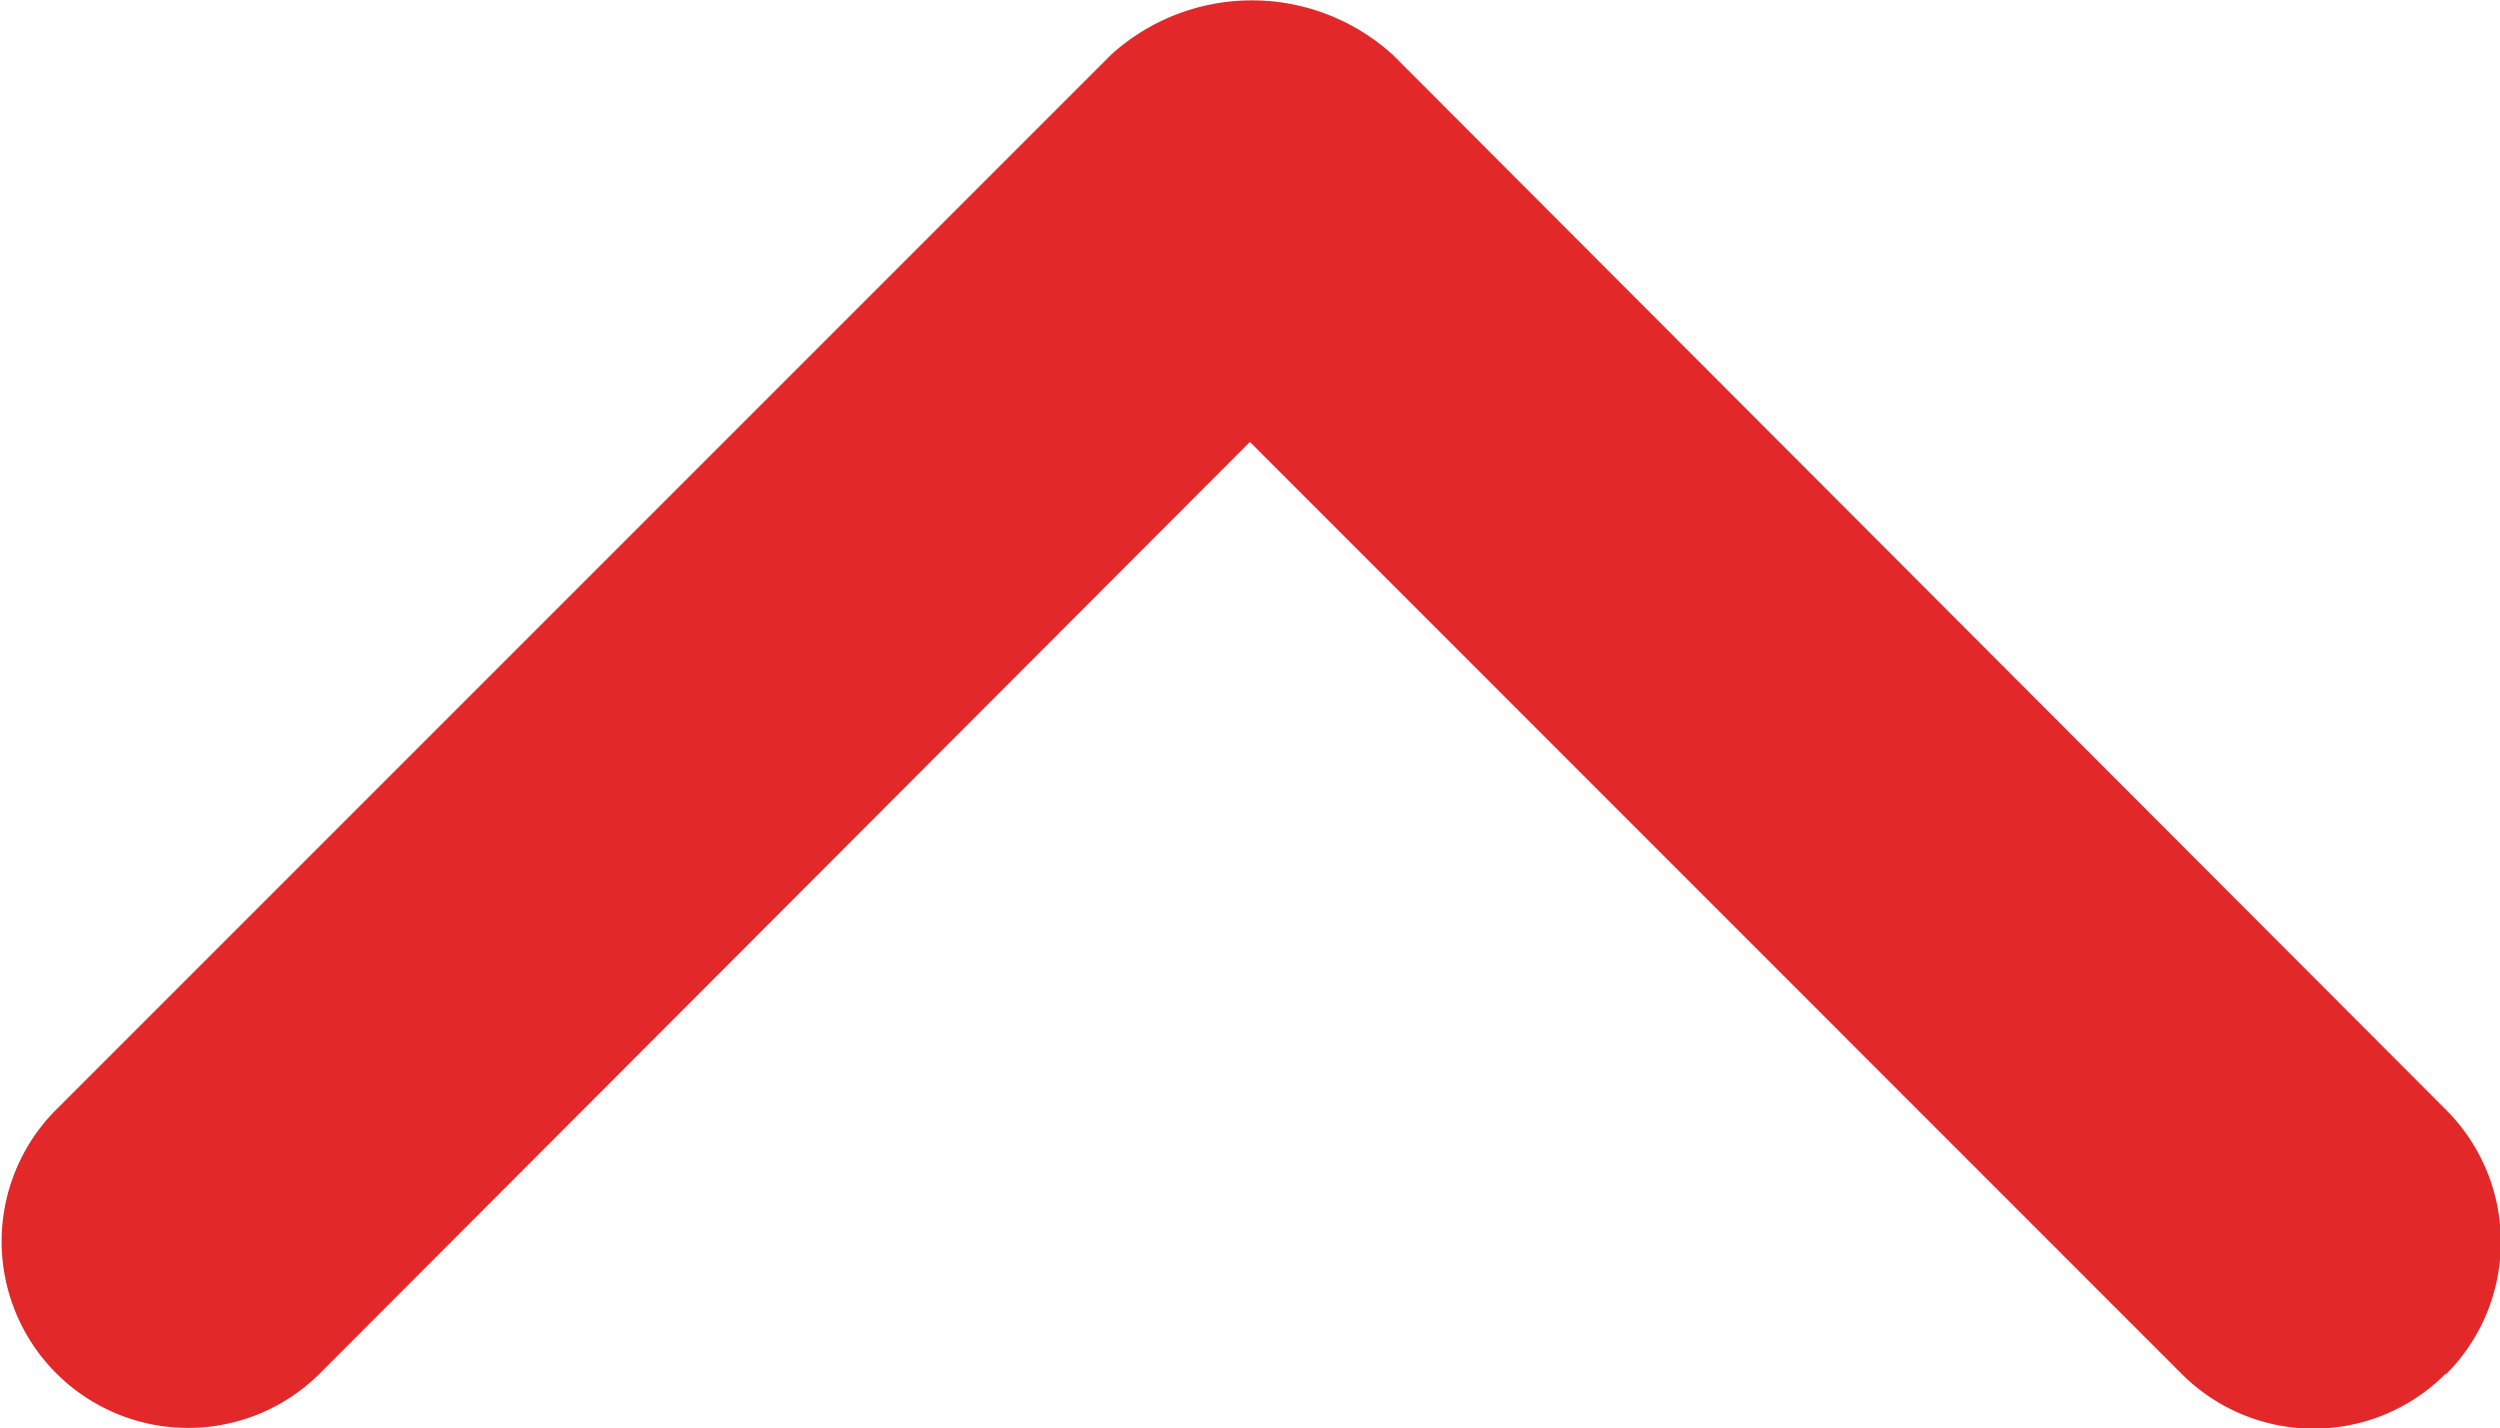 <svg xmlns="http://www.w3.org/2000/svg" width="14.001" height="8" viewBox="0 0 14.001 8">
  <path id="Path_3212" data-name="Path 3212" d="M5.3,8.306a1.046,1.046,0,0,0,0,1.478l5.9,5.91a1.173,1.173,0,0,0,1.578,0l5.907-5.907a1.044,1.044,0,1,0-1.477-1.477L12,13.526,6.781,8.306a1.043,1.043,0,0,0-1.476,0Z" transform="translate(19 16.001) rotate(180)" fill="#e22829"/>
</svg>
